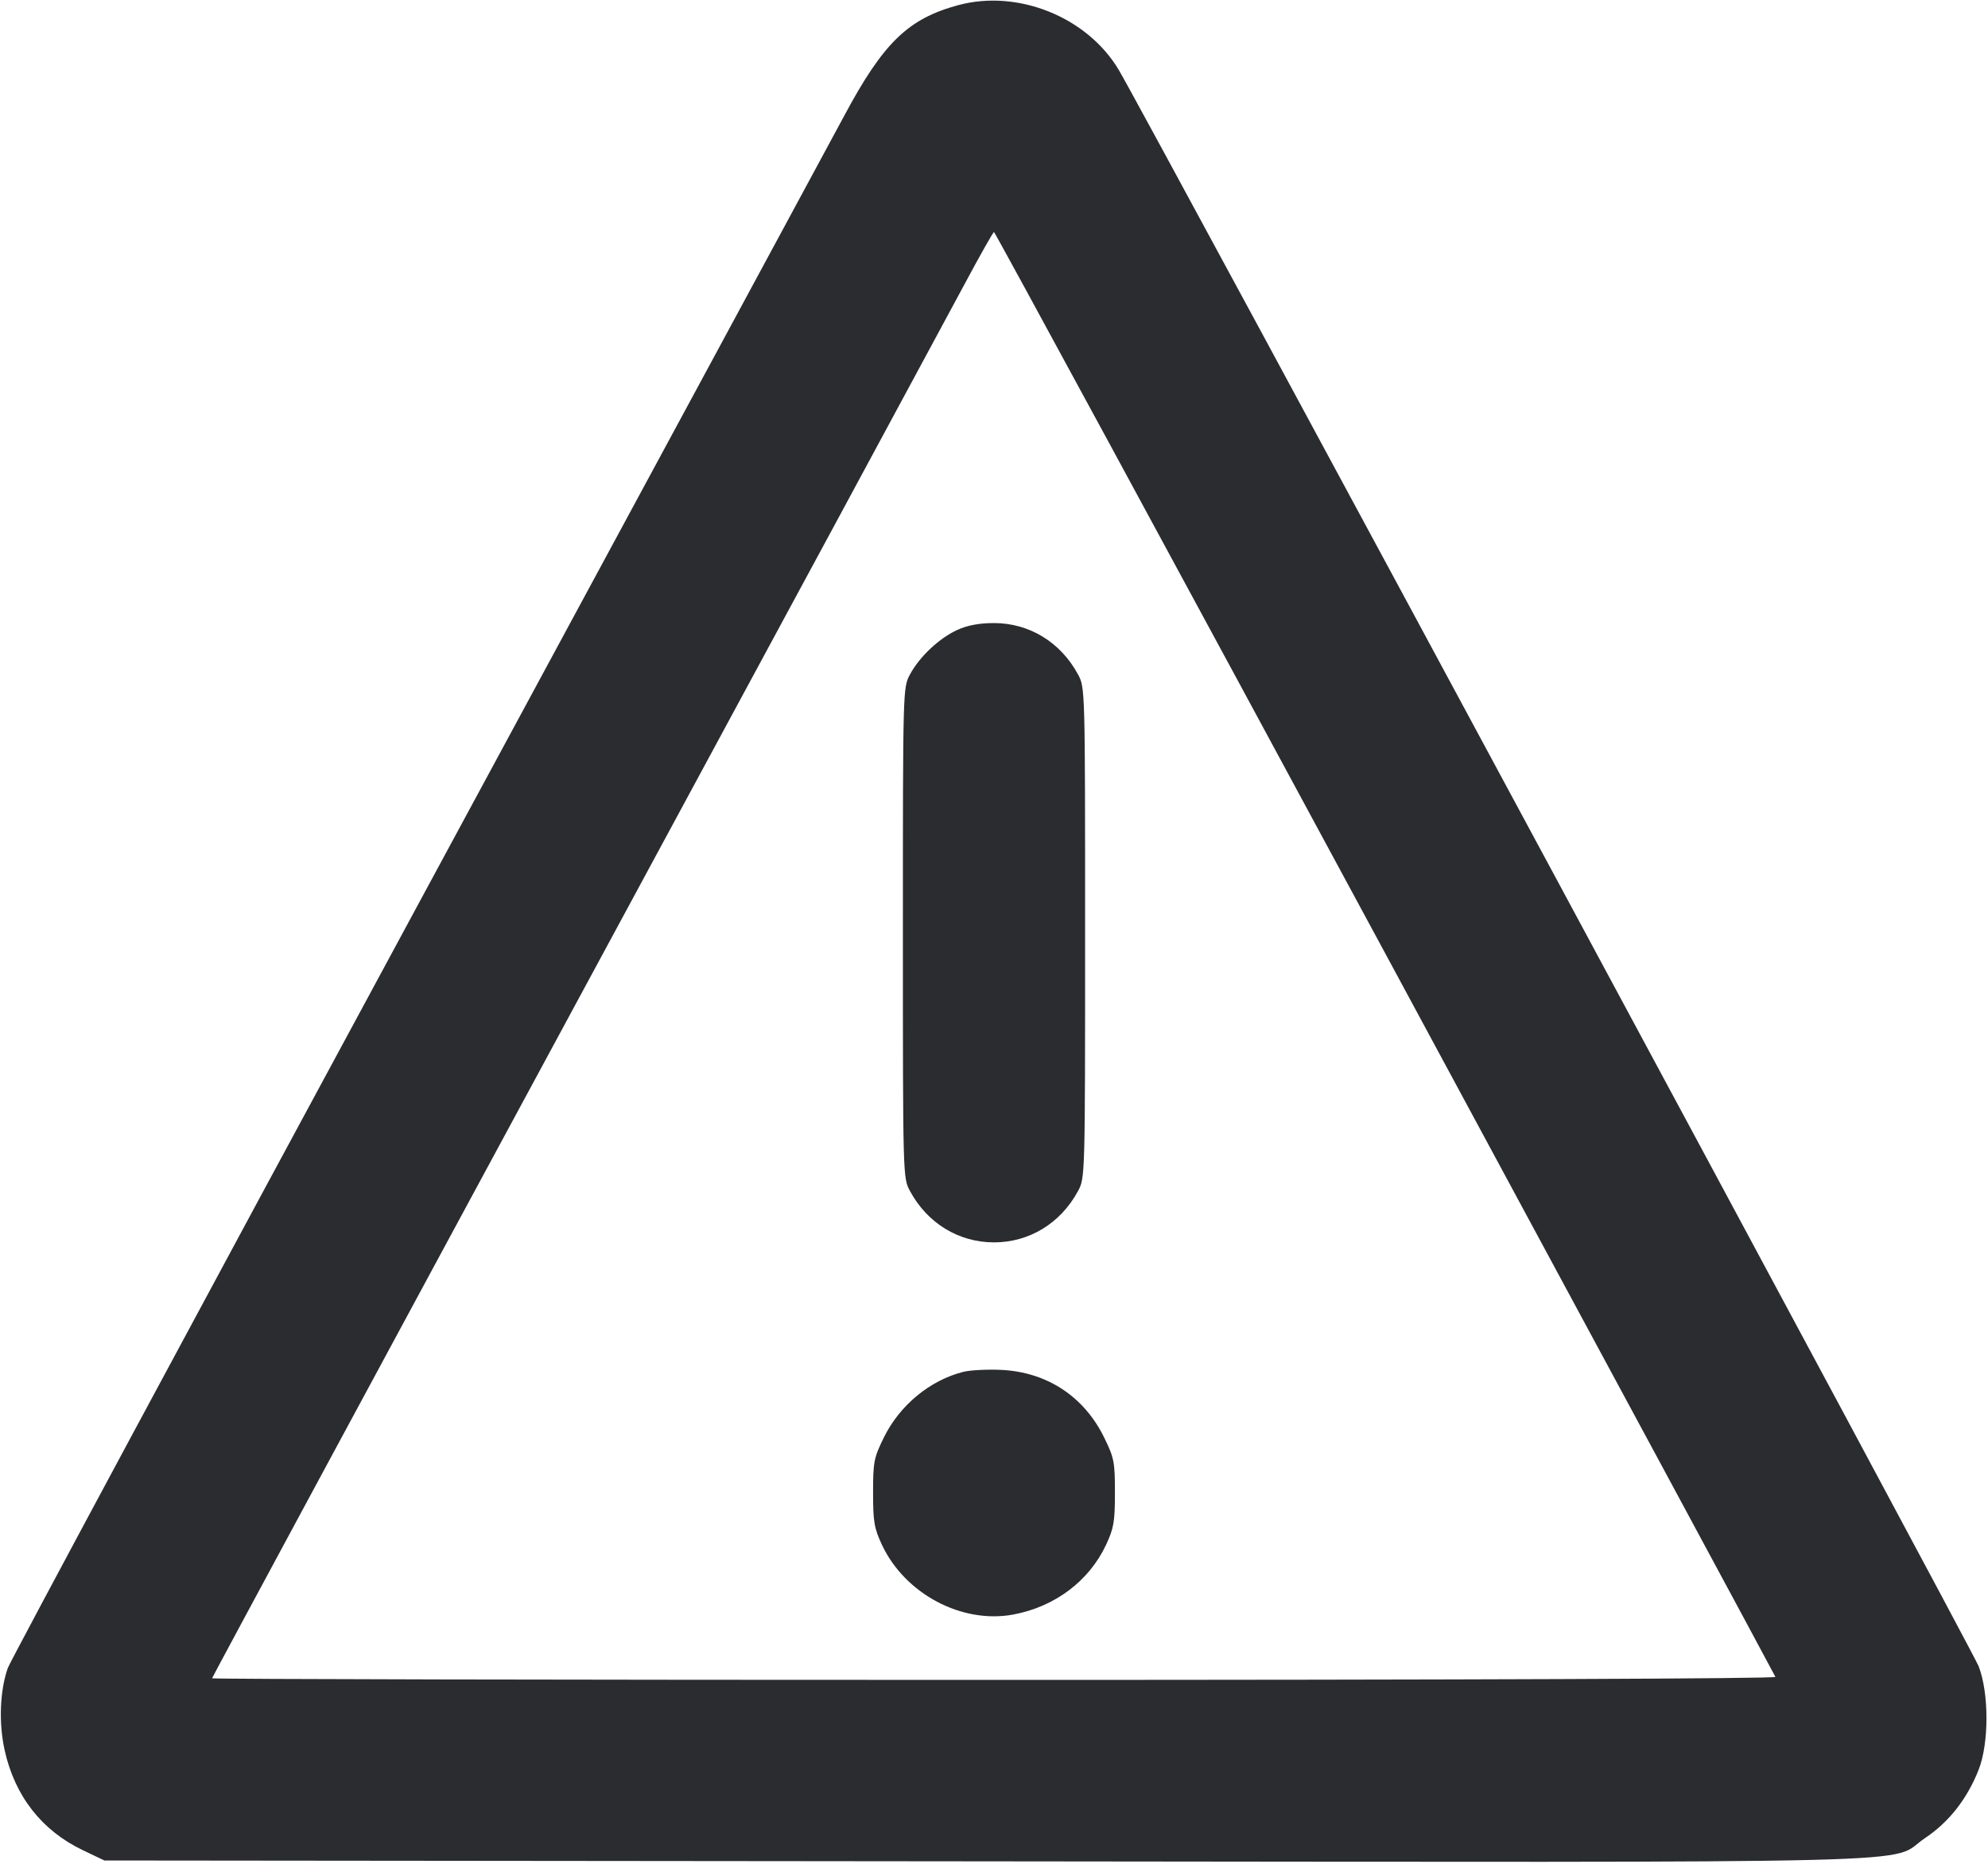 <svg width="64" height="60" viewBox="0 0 64 60" fill="none" xmlns="http://www.w3.org/2000/svg"><path d="M30.851 0.165 C 29.233 0.601,28.436 1.375,27.175 3.733 C 26.909 4.232,20.775 15.584,13.545 28.960 C 6.314 42.336,0.333 53.467,0.252 53.695 C -0.005 54.424,-0.045 55.466,0.150 56.346 C 0.479 57.823,1.346 58.931,2.667 59.562 L 3.360 59.893 31.784 59.921 C 63.483 59.951,60.707 60.020,61.973 59.172 C 62.746 58.654,63.328 57.912,63.699 56.971 C 64.036 56.116,64.034 54.494,63.696 53.634 C 63.483 53.096,36.864 3.677,36.019 2.255 C 35.008 0.551,32.774 -0.352,30.851 0.165 M44.587 30.676 C 51.480 43.441,57.136 53.929,57.156 53.983 C 57.177 54.041,47.149 54.080,32.009 54.080 C 18.159 54.080,6.827 54.057,6.827 54.028 C 6.827 54.000,12.076 44.268,18.491 32.402 C 24.907 20.535,30.559 10.072,31.051 9.150 C 31.544 8.228,31.971 7.472,32.000 7.470 C 32.029 7.468,37.693 17.911,44.587 30.676 M30.827 20.275 C 30.243 20.539,29.608 21.133,29.298 21.707 C 29.067 22.133,29.067 22.135,29.067 30.027 C 29.067 37.918,29.067 37.920,29.298 38.347 C 29.857 39.380,30.865 39.995,32.000 39.995 C 33.135 39.995,34.143 39.380,34.702 38.347 C 34.933 37.920,34.933 37.918,34.933 30.027 C 34.933 22.135,34.933 22.133,34.702 21.707 C 34.143 20.673,33.135 20.058,32.000 20.058 C 31.531 20.058,31.151 20.128,30.827 20.275 M31.012 44.163 C 29.940 44.433,28.966 45.237,28.457 46.270 C 28.132 46.932,28.107 47.058,28.107 48.051 C 28.107 48.988,28.142 49.195,28.393 49.732 C 29.133 51.311,30.965 52.283,32.619 51.976 C 33.957 51.727,35.060 50.899,35.607 49.732 C 35.858 49.195,35.893 48.988,35.893 48.051 C 35.893 47.058,35.868 46.932,35.543 46.270 C 34.894 44.952,33.701 44.170,32.234 44.100 C 31.783 44.079,31.233 44.107,31.012 44.163 " fill="#2B2C30" stroke="none" fill-rule="evenodd"></path></svg>